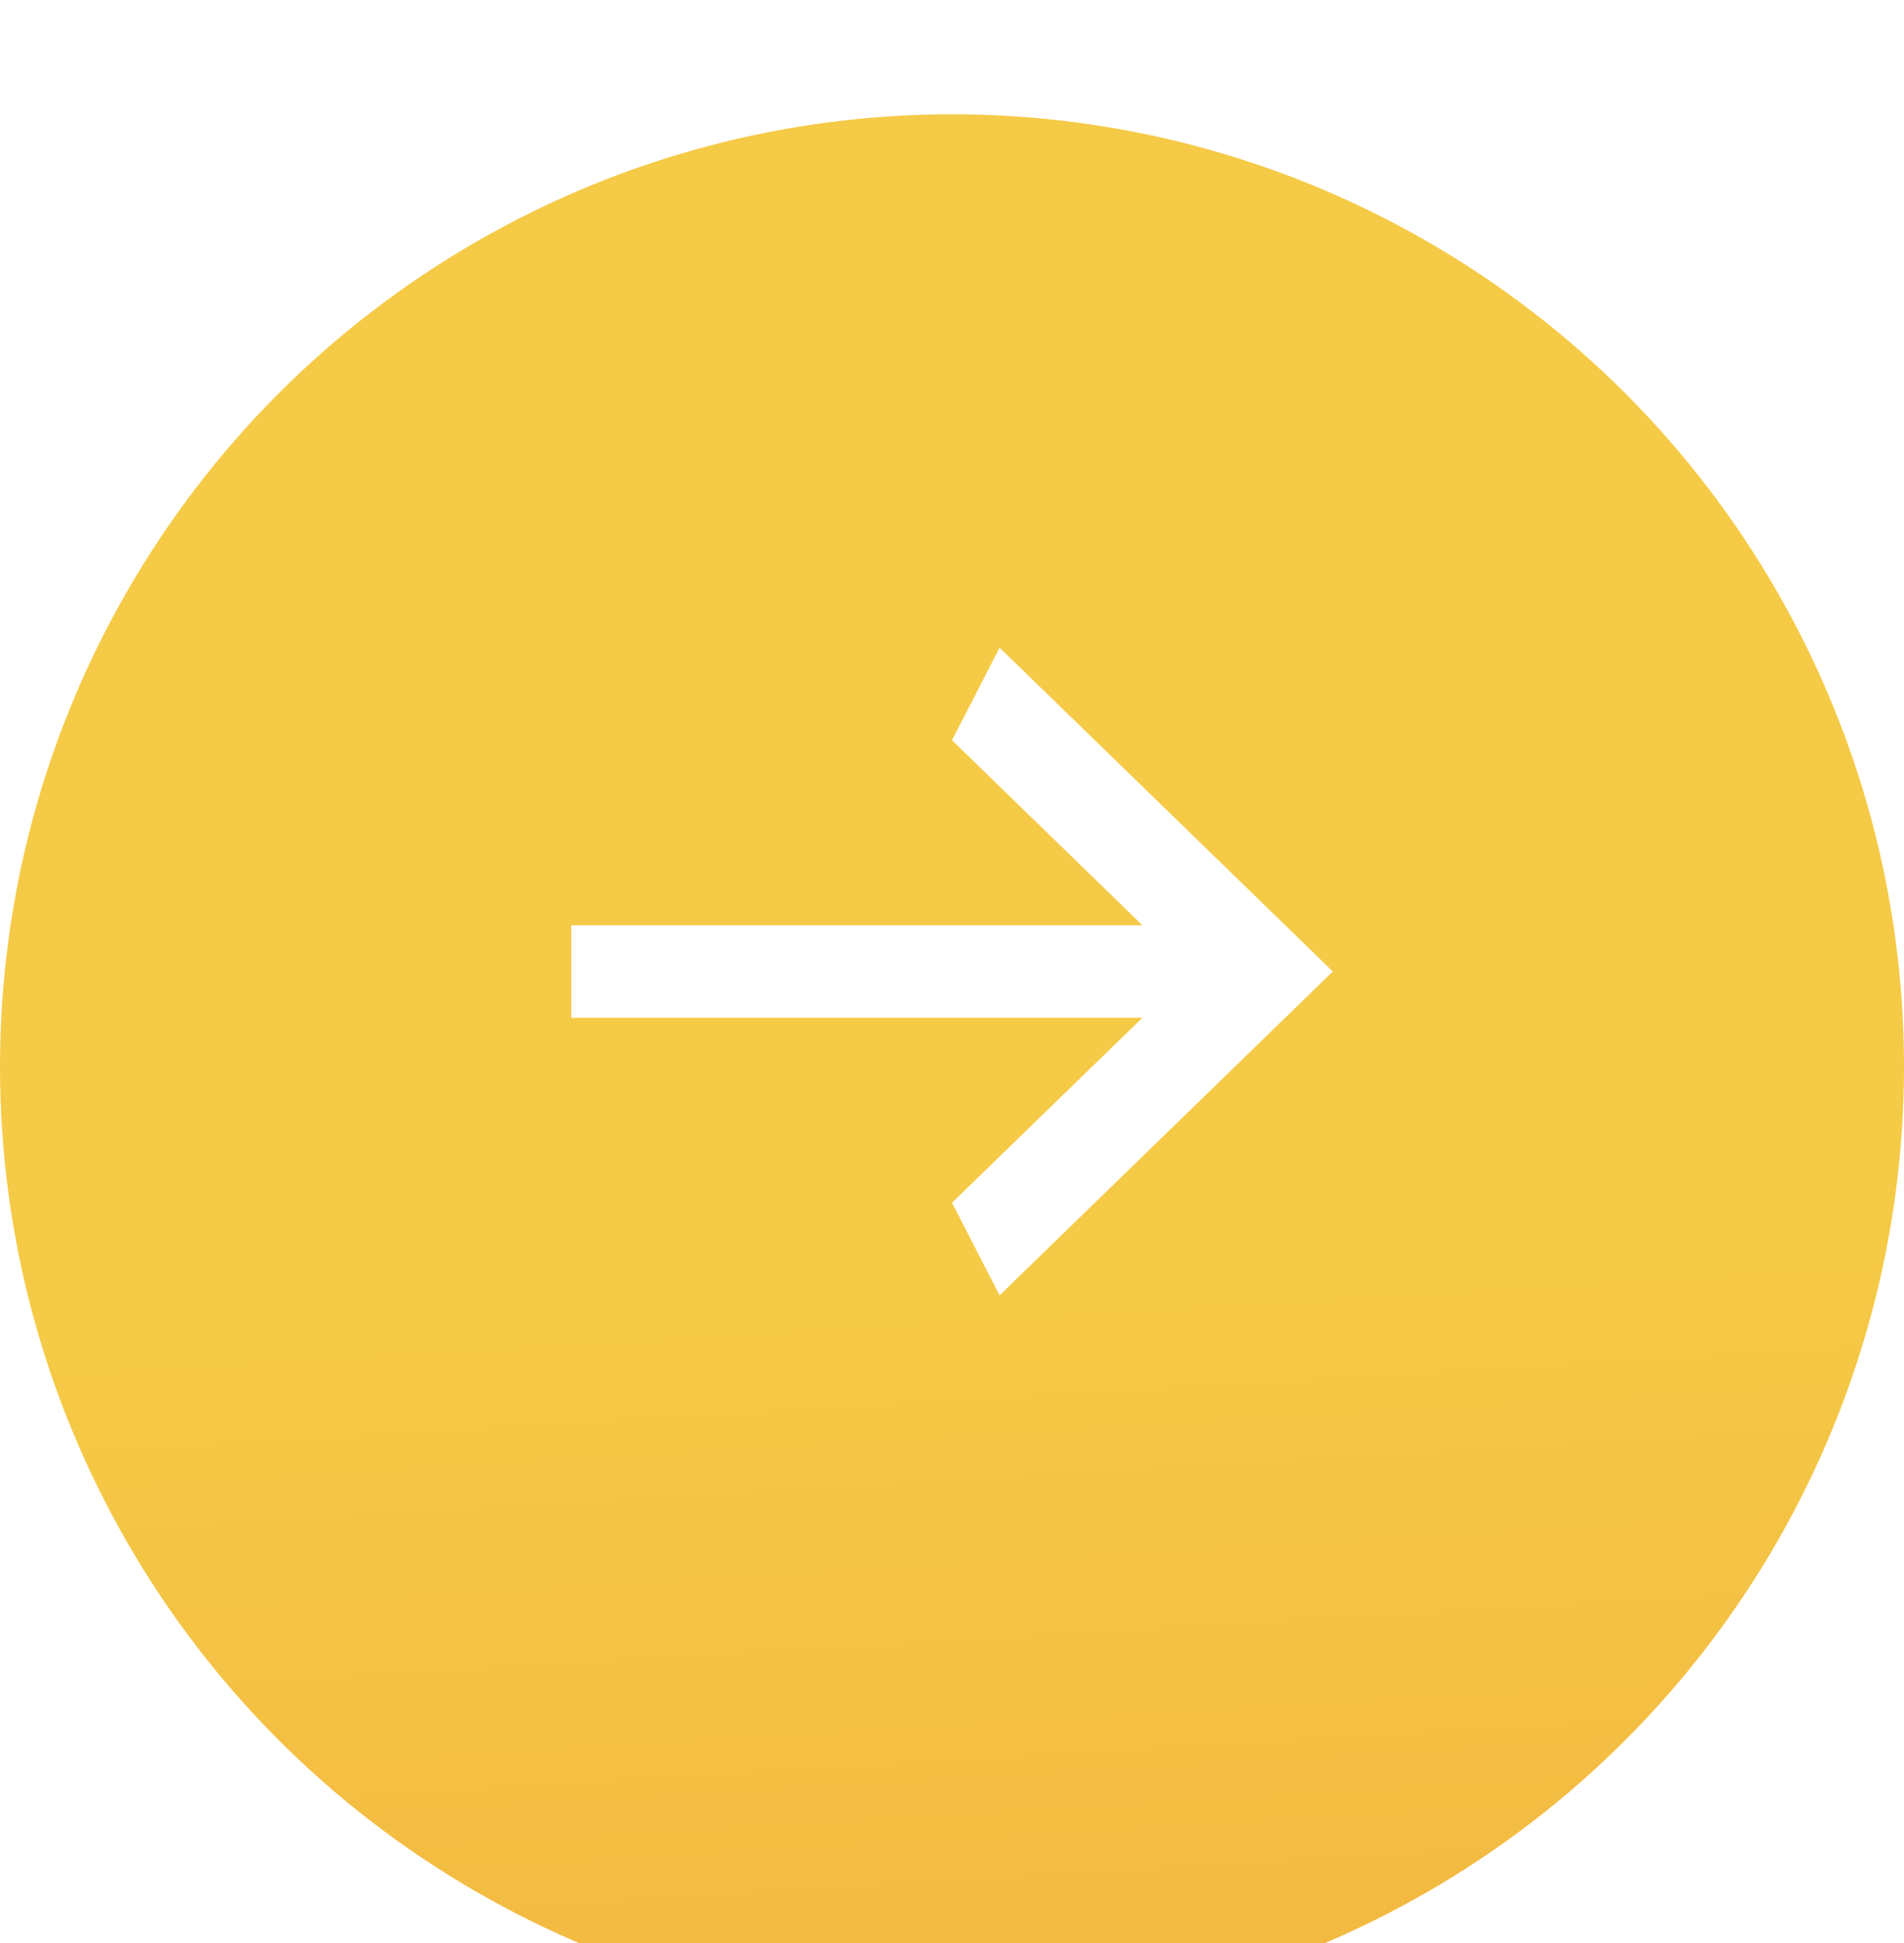 <svg width="50" height="51" viewBox="0 0 50 51" fill="none" xmlns="http://www.w3.org/2000/svg">
<g filter="url(#filter0_di_34_1625)">
<circle r="25" transform="matrix(-1 0 0 1 25 25)" fill="url(#paint0_linear_34_1625)"/>
</g>
<g filter="url(#filter1_d_34_1625)">
<path d="M15 25.714V23.286H30L25 18.429L26.25 16L35 24.5L26.25 33L25 30.571L30 25.714H15Z" fill="white"/>
</g>
<defs>
<filter id="filter0_di_34_1625" x="0" y="0" width="50" height="52" filterUnits="userSpaceOnUse" color-interpolation-filters="sRGB">
<feFlood flood-opacity="0" result="BackgroundImageFix"/>
<feColorMatrix in="SourceAlpha" type="matrix" values="0 0 0 0 0 0 0 0 0 0 0 0 0 0 0 0 0 0 127 0" result="hardAlpha"/>
<feOffset dy="1"/>
<feColorMatrix type="matrix" values="0 0 0 0 0.817 0 0 0 0 0.509 0 0 0 0 0.085 0 0 0 1 0"/>
<feBlend mode="normal" in2="BackgroundImageFix" result="effect1_dropShadow_34_1625"/>
<feBlend mode="normal" in="SourceGraphic" in2="effect1_dropShadow_34_1625" result="shape"/>
<feColorMatrix in="SourceAlpha" type="matrix" values="0 0 0 0 0 0 0 0 0 0 0 0 0 0 0 0 0 0 127 0" result="hardAlpha"/>
<feOffset dy="2"/>
<feGaussianBlur stdDeviation="2"/>
<feComposite in2="hardAlpha" operator="arithmetic" k2="-1" k3="1"/>
<feColorMatrix type="matrix" values="0 0 0 0 1 0 0 0 0 1 0 0 0 0 1 0 0 0 0.25 0"/>
<feBlend mode="normal" in2="shape" result="effect2_innerShadow_34_1625"/>
</filter>
<filter id="filter1_d_34_1625" x="13" y="15" width="24" height="21" filterUnits="userSpaceOnUse" color-interpolation-filters="sRGB">
<feFlood flood-opacity="0" result="BackgroundImageFix"/>
<feColorMatrix in="SourceAlpha" type="matrix" values="0 0 0 0 0 0 0 0 0 0 0 0 0 0 0 0 0 0 127 0" result="hardAlpha"/>
<feOffset dy="1"/>
<feGaussianBlur stdDeviation="1"/>
<feComposite in2="hardAlpha" operator="out"/>
<feColorMatrix type="matrix" values="0 0 0 0 0 0 0 0 0 0 0 0 0 0 0 0 0 0 0.15 0"/>
<feBlend mode="normal" in2="BackgroundImageFix" result="effect1_dropShadow_34_1625"/>
<feBlend mode="normal" in="SourceGraphic" in2="effect1_dropShadow_34_1625" result="shape"/>
</filter>
<linearGradient id="paint0_linear_34_1625" x1="29.189" y1="7.813" x2="26.697" y2="49.965" gradientUnits="userSpaceOnUse">
<stop stop-color="#F5CA46"/>
<stop offset="1" stop-color="#F0A23B"/>
</linearGradient>
</defs>
</svg>
